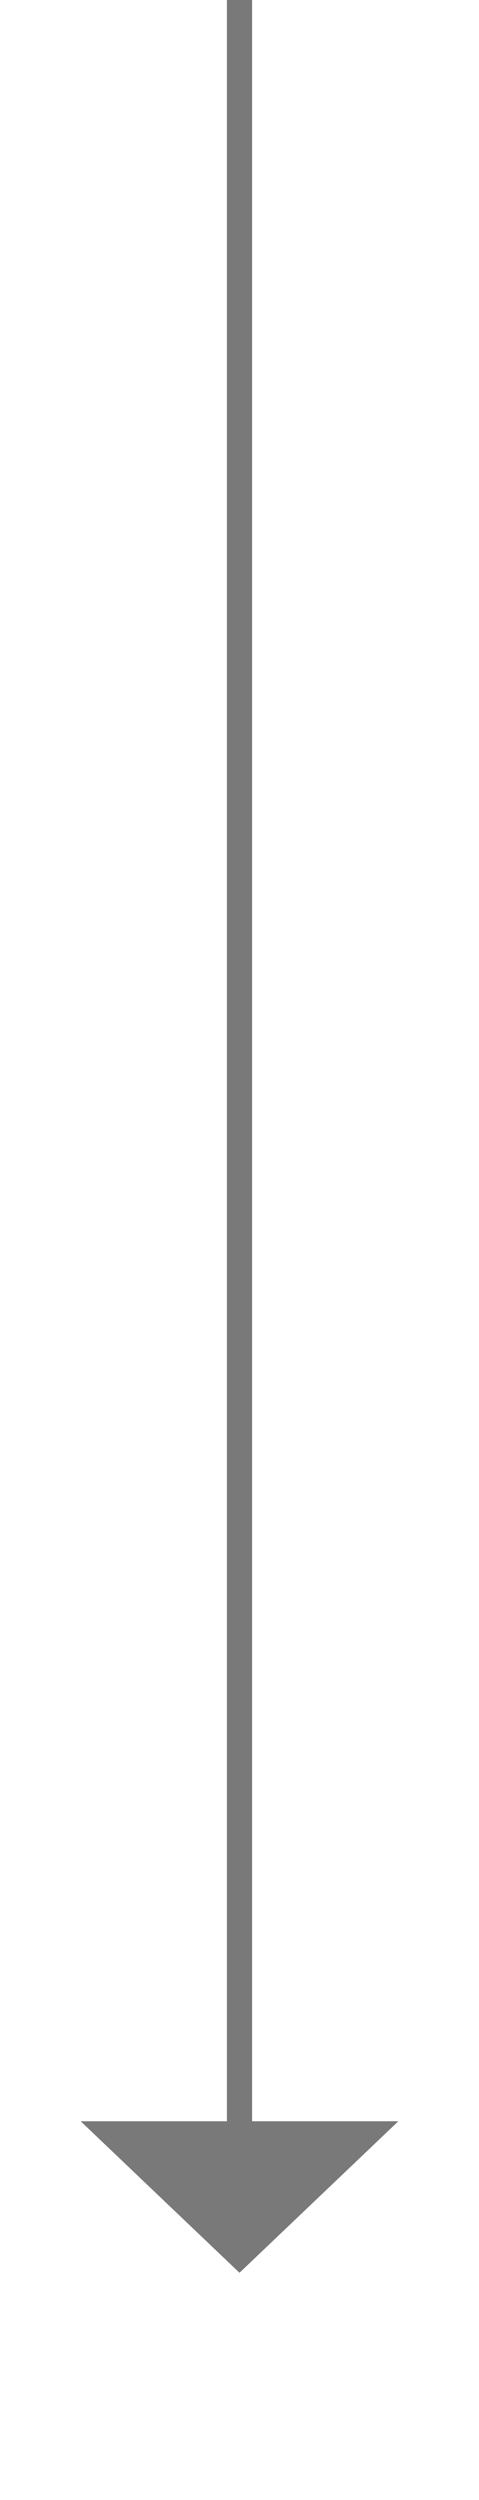 ﻿<?xml version="1.0" encoding="utf-8"?>
<svg version="1.1" xmlns:xlink="http://www.w3.org/1999/xlink" width="19px" height="99px" xmlns="http://www.w3.org/2000/svg">
  <g transform="matrix(1 0 0 1 -552 -321 )">
    <path d="M 555.2 405  L 561.5 411  L 567.8 405  L 555.2 405  Z " fill-rule="nonzero" fill="#797979" stroke="none" />
    <path d="M 561.5 321  L 561.5 406  " stroke-width="1" stroke="#797979" fill="none" />
  </g>
</svg>